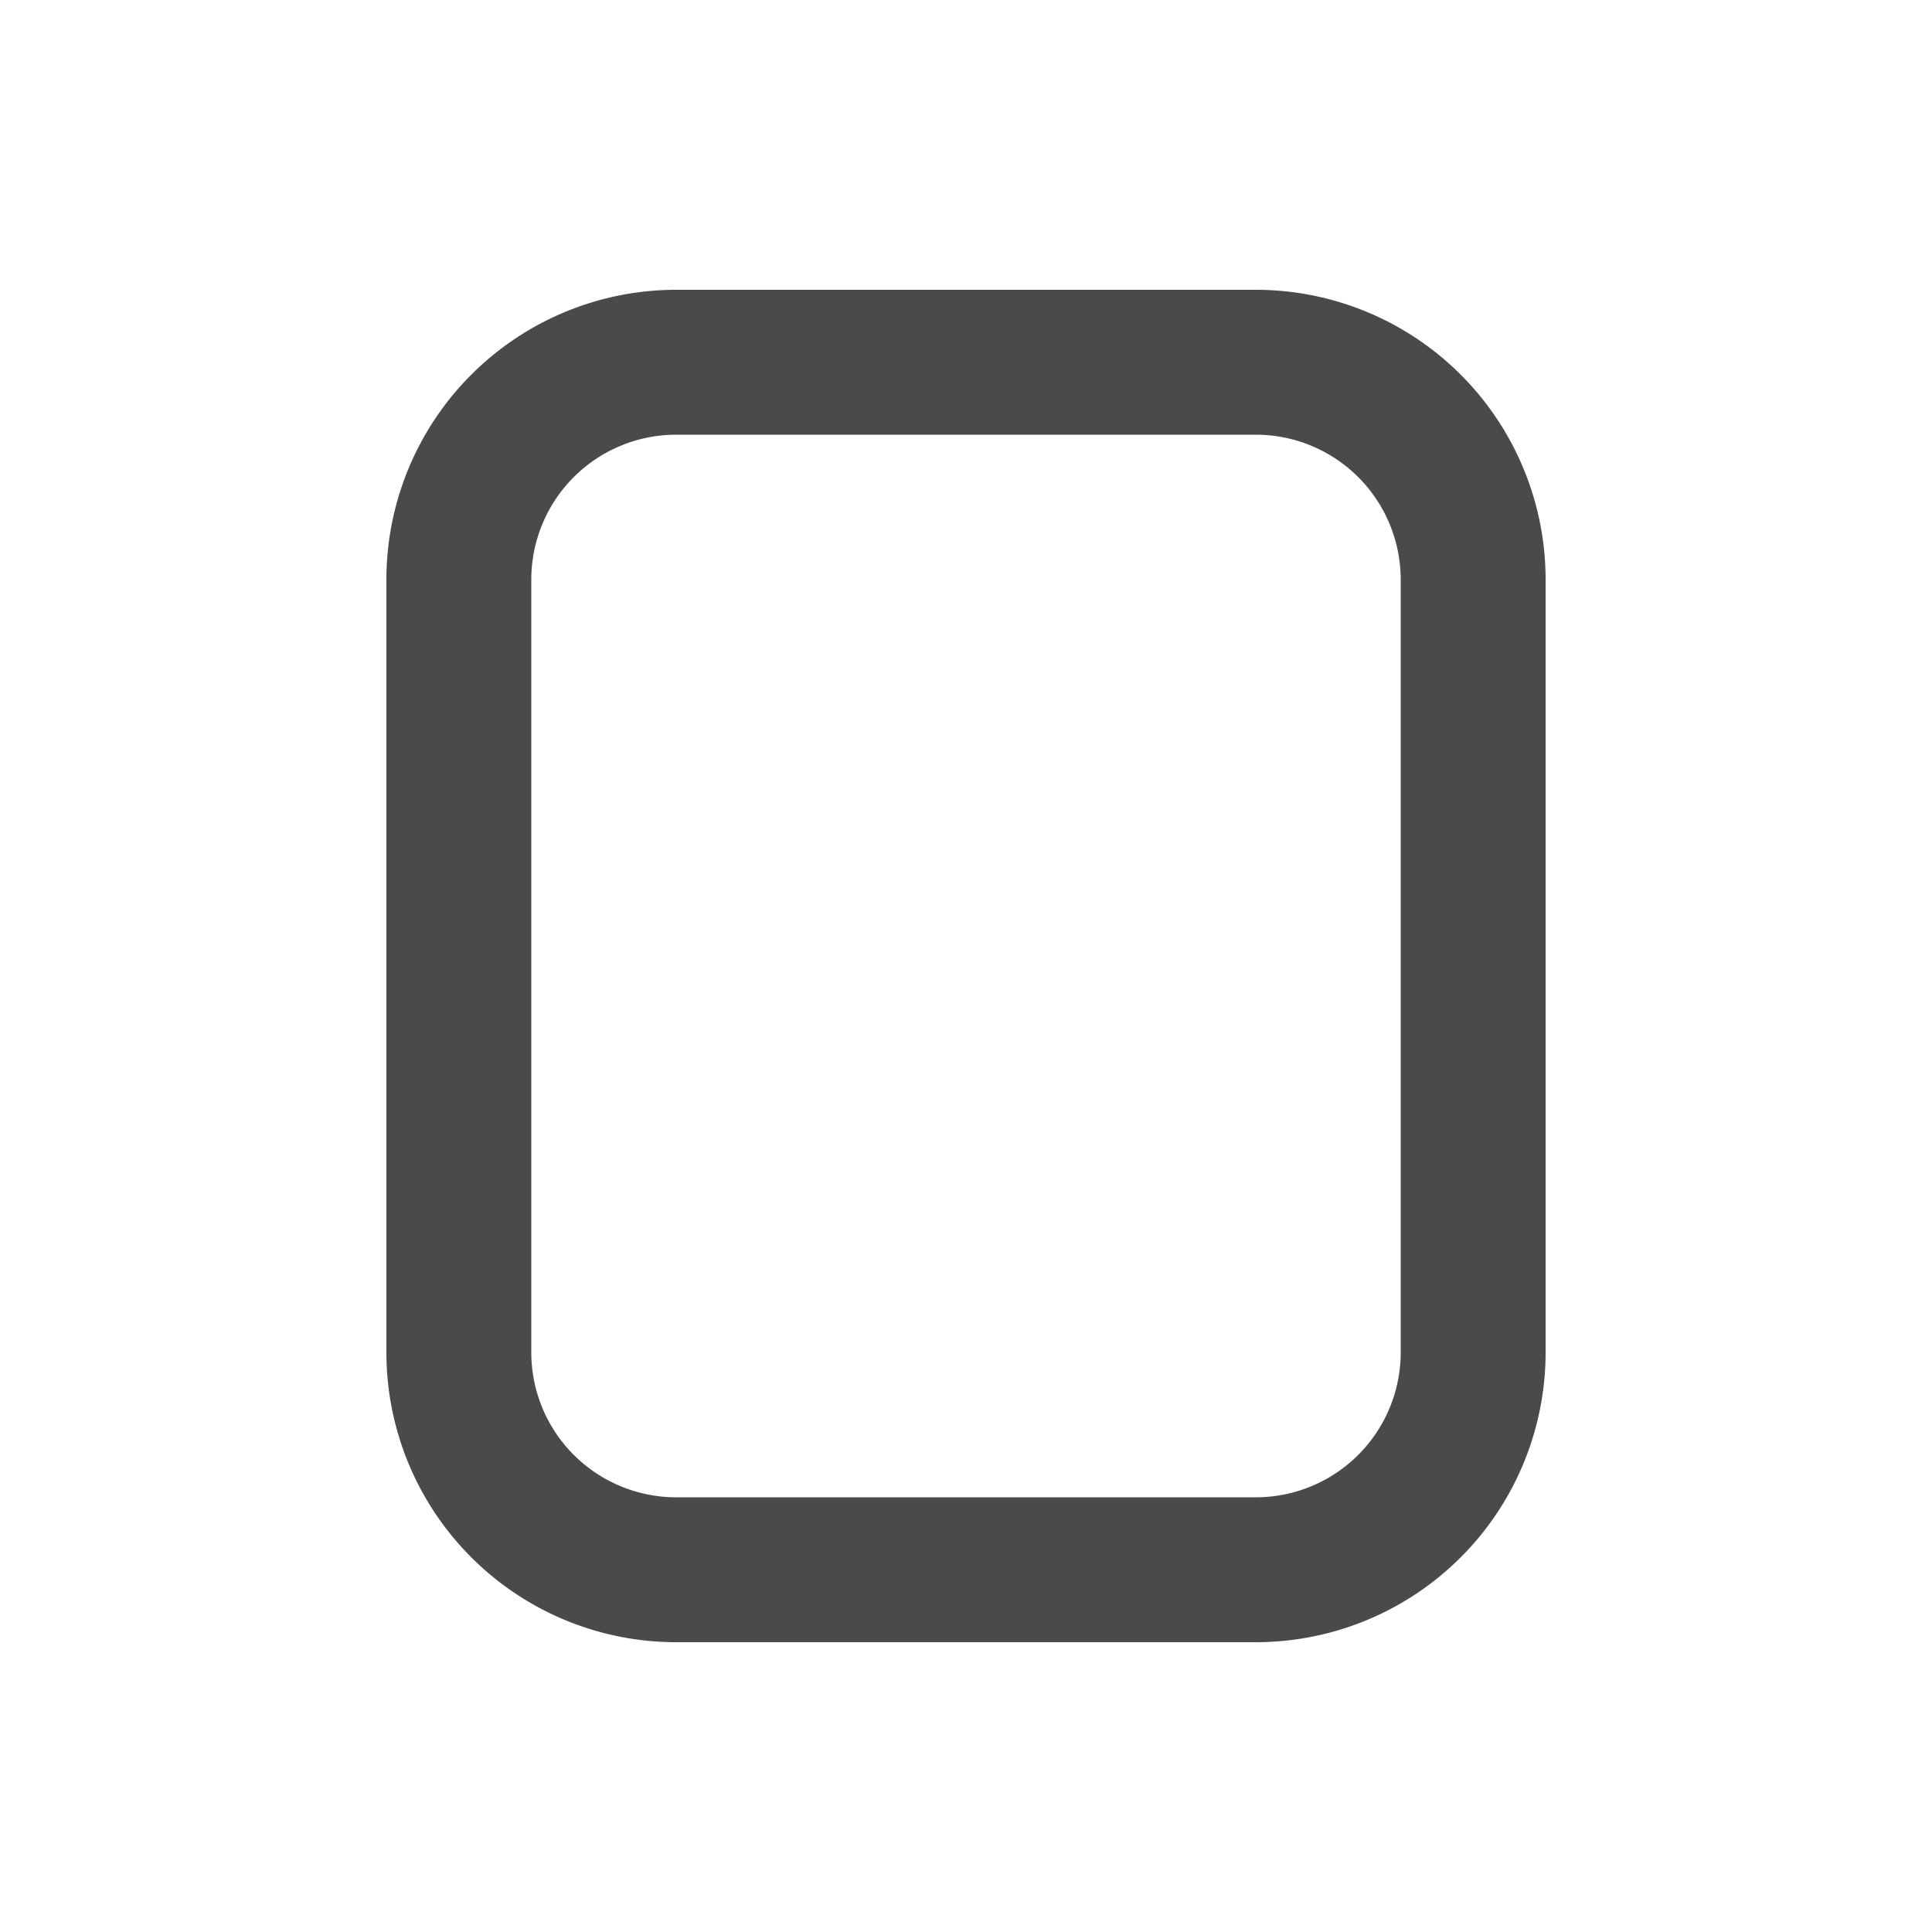 <svg viewBox="0 0 20 20" xmlns="http://www.w3.org/2000/svg"><path fill-rule="evenodd" d="M13 4.5h-6a1.5 1.5 0 0 0-1.5 1.5v8a1.5 1.5 0 0 0 1.5 1.5h6a1.5 1.5 0 0 0 1.5-1.5v-8a1.5 1.5 0 0 0-1.5-1.5Zm-6-1.5a3 3 0 0 0-3 3v8a3 3 0 0 0 3 3h6a3 3 0 0 0 3-3v-8a3 3 0 0 0-3-3h-6Z" fill="#4A4A4A"/></svg>